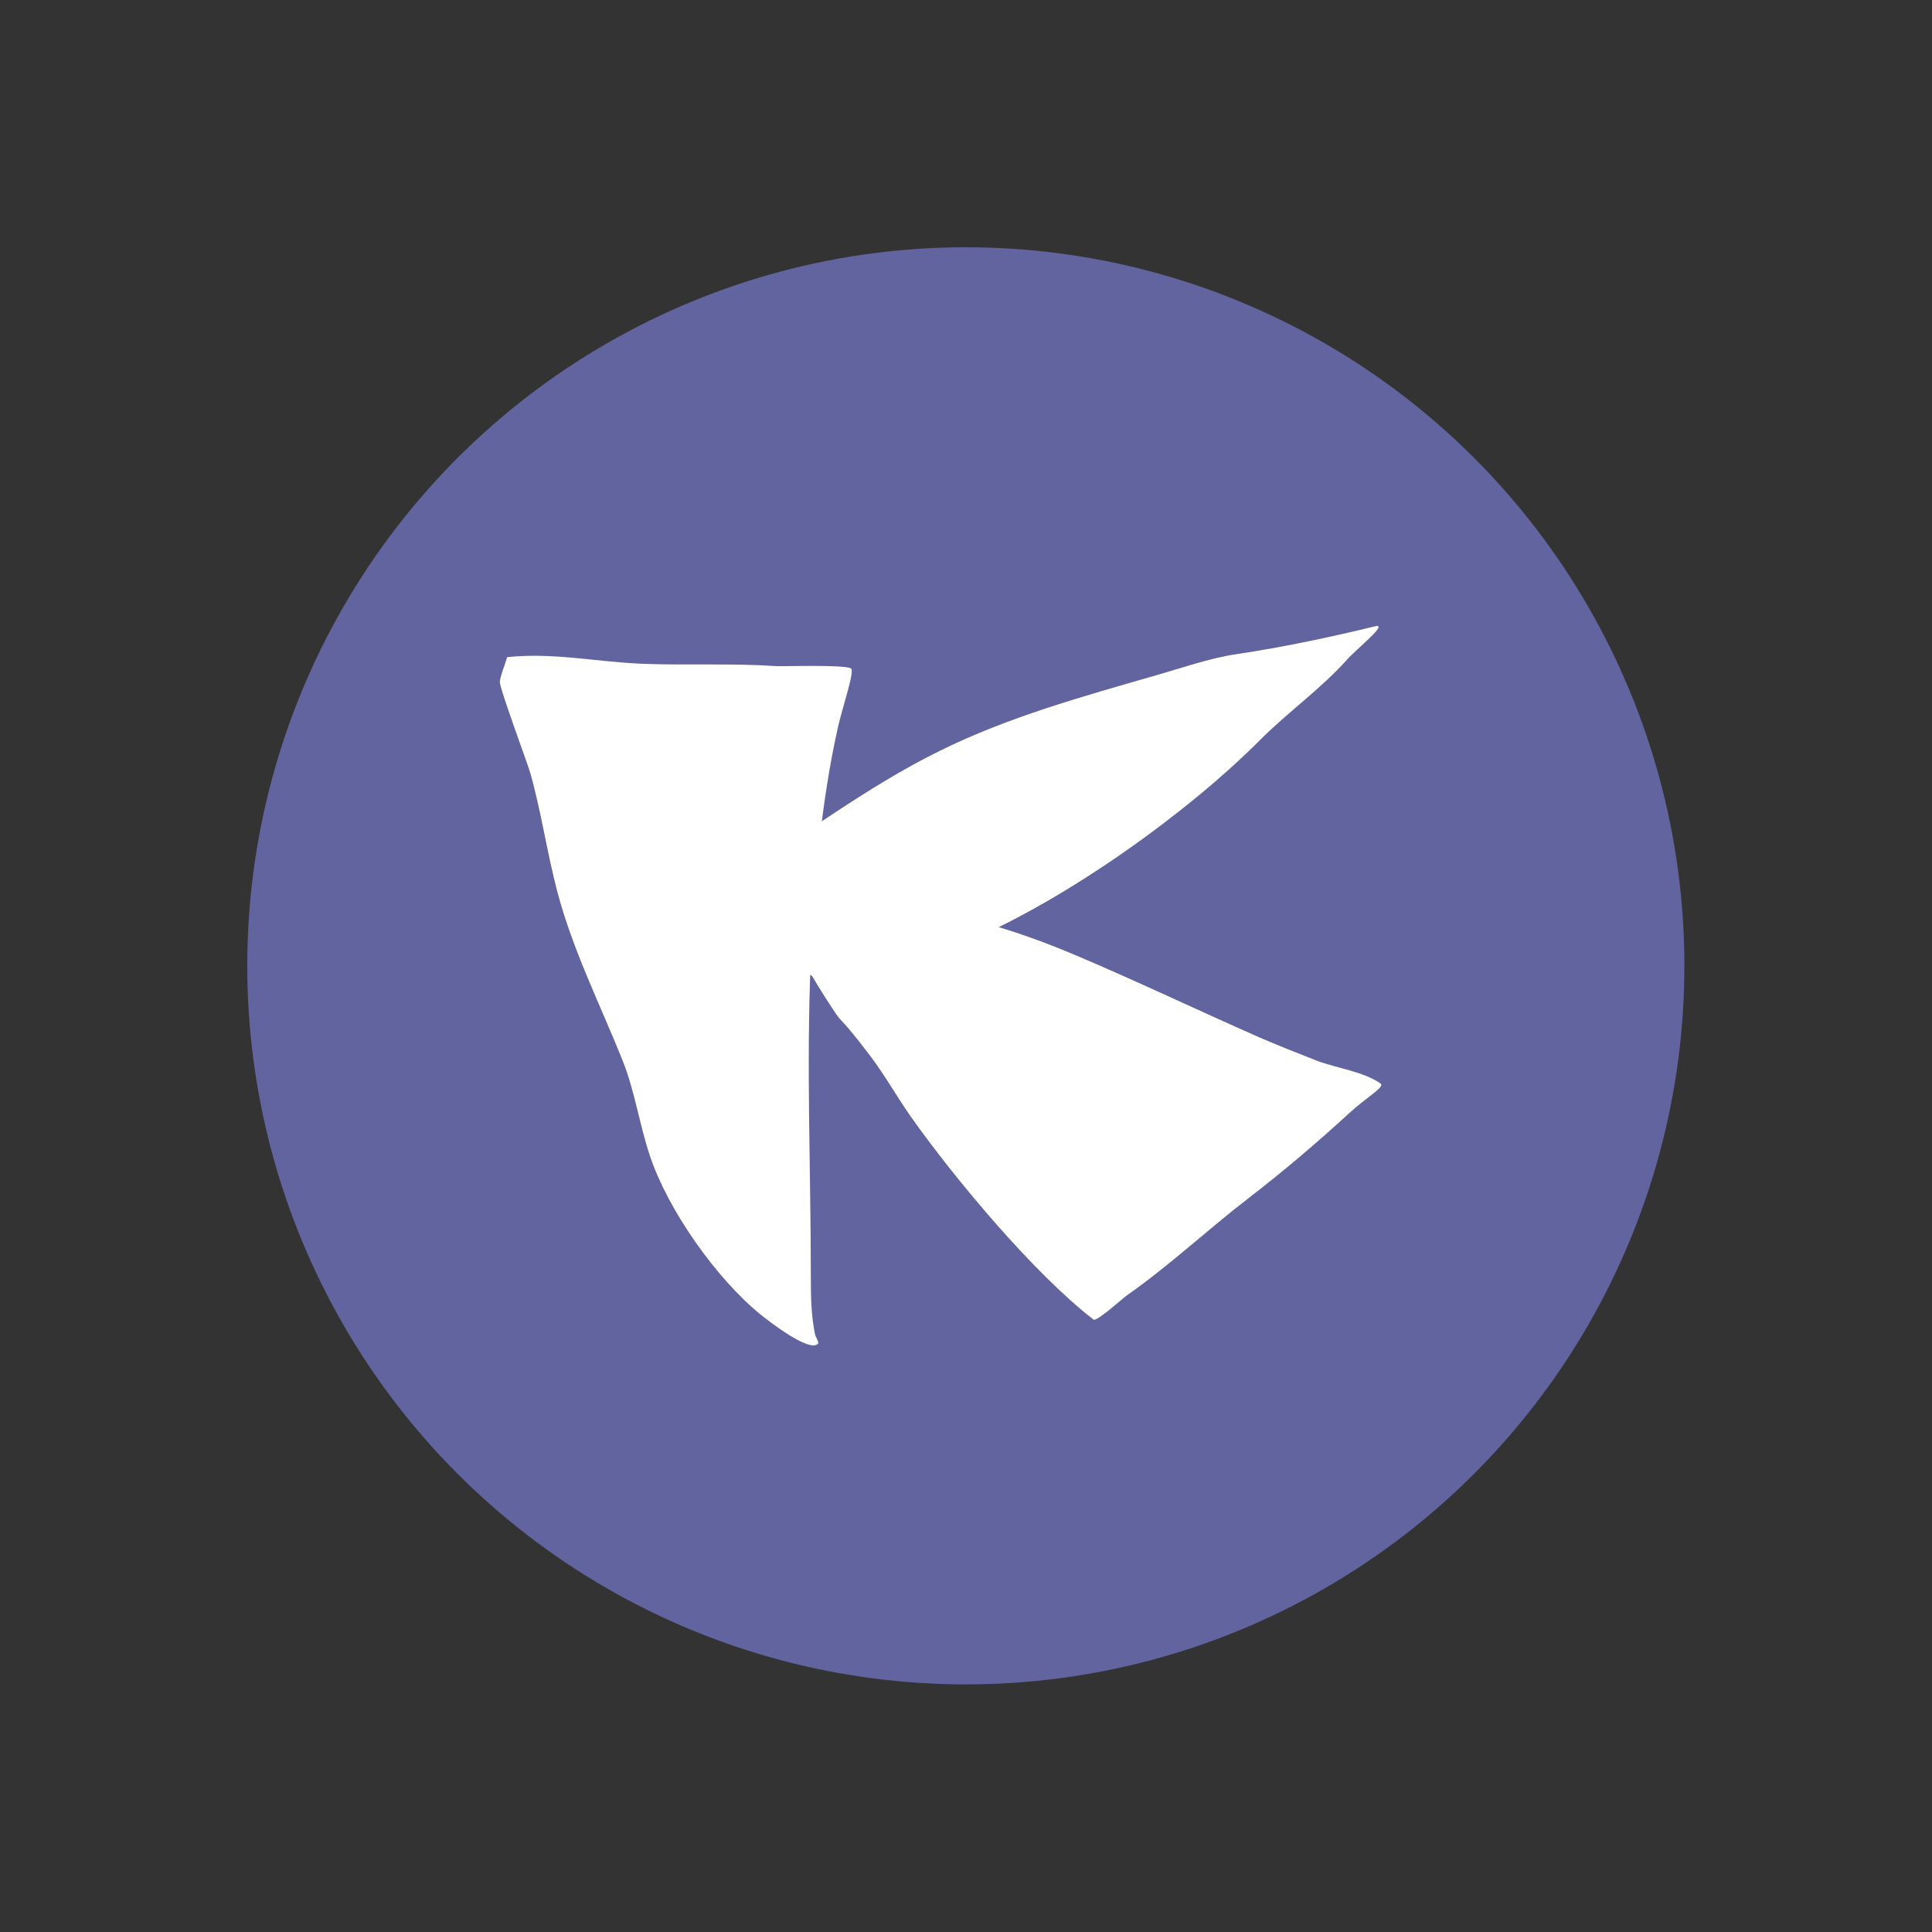 <?xml version="1.0" encoding="UTF-8" standalone="no"?>
<!-- Created with Inkscape (http://www.inkscape.org/) -->

<svg
   width="22"
   height="22"
   viewBox="0 0 5.821 5.821"
   version="1.1"
   id="svg1"
   xml:space="preserve"
   inkscape:version="1.2.2 (b0a8486541, 2022-12-01)"
   sodipodi:docname="chat-sotero.svg"
   xmlns:inkscape="http://www.inkscape.org/namespaces/inkscape"
   xmlns:sodipodi="http://sodipodi.sourceforge.net/DTD/sodipodi-0.dtd"
   xmlns="http://www.w3.org/2000/svg"
   xmlns:svg="http://www.w3.org/2000/svg"><rect x="0" y="0" width="5.821" height="5.821" fill="#333333" stroke="none"/><sodipodi:namedview
     id="namedview1"
     pagecolor="#ffffff"
     bordercolor="#000000"
     borderopacity="0.25"
     inkscape:showpageshadow="2"
     inkscape:pageopacity="0.0"
     inkscape:pagecheckerboard="0"
     inkscape:deskcolor="#d1d1d1"
     inkscape:document-units="mm"
     inkscape:zoom="16.509158"
     inkscape:cx="18.171733"
     inkscape:cy="15.62769"
     inkscape:window-width="1863"
     inkscape:window-height="1021"
     inkscape:window-x="0"
     inkscape:window-y="30"
     inkscape:window-maximized="1"
     inkscape:current-layer="layer1"
     showgrid="false" /><defs
     id="defs1" /><g
     inkscape:label="Layer 1"
     inkscape:groupmode="layer"
     id="layer1"><circle
       style="fill:#61649e;fill-opacity:1;stroke-width:0.265"
       id="path217"
       cx="2.91"
       cy="2.91"
       r="2.165" /><path
       style="fill:#ffffff;fill-opacity:1;stroke-width:0.265"
       d="m 1.528,1.98 c 0.138,-0.015 0.273,0.015 0.41,0.02 0.134,0.005 0.268,-0.002 0.402,0.007 0.021,0.001 0.206,-0.005 0.224,0.007 0.012,0.008 -0.025,0.113 -0.04,0.18 -0.05,0.226 -0.071,0.464 -0.081,0.695 -0.014,0.319 -2.05e-5,0.638 -2.05e-5,0.957 0,0.062 0.001,0.118 0.013,0.176 7.011e-4,0.004 0.012,0.022 0.009,0.026 C 2.44,4.078 2.312,3.977 2.292,3.961 2.159,3.853 2.013,3.647 1.958,3.482 1.927,3.389 1.913,3.29 1.877,3.198 1.809,3.028 1.726,2.864 1.679,2.686 1.648,2.568 1.631,2.447 1.598,2.33 c -0.009,-0.032 -0.095,-0.261 -0.092,-0.277 0.004,-0.025 0.015,-0.048 0.022,-0.073 z"
       id="path1391" /><path
       style="fill:#ffffff;fill-opacity:1;stroke-width:0.265"
       d="M 2.195,2.659 C 2.407,2.528 2.608,2.372 2.832,2.262 3.036,2.161 3.263,2.098 3.482,2.035 3.556,2.014 3.644,1.983 3.725,1.971 3.866,1.95 4.012,1.919 4.143,1.887 4.186,1.877 4.087,1.955 4.058,1.988 3.979,2.076 3.881,2.145 3.797,2.229 3.574,2.453 3.213,2.709 2.921,2.834 2.822,2.877 2.736,2.939 2.641,2.988 2.629,2.994 2.601,3.021 2.593,3.018 2.545,3.003 2.221,2.814 2.193,2.76 2.177,2.73 2.221,2.681 2.195,2.659 2.163,2.632 2.108,2.673 2.07,2.656 2.006,2.629 1.996,2.575 1.955,2.534"
       id="path1393" /><path
       style="fill:#ffffff;fill-opacity:1;stroke-width:0.265"
       d="m 2.385,2.736 c 0.288,-0.046 0.586,0.028 0.851,0.14 0.187,0.079 0.371,0.167 0.557,0.249 0.058,0.025 0.116,0.048 0.175,0.071 0.058,0.022 0.142,0.033 0.192,0.069 0.013,0.01 -0.044,0.042 -0.094,0.088 C 3.968,3.443 3.868,3.528 3.763,3.609 3.638,3.705 3.525,3.812 3.395,3.903 c -0.009,0.006 -0.091,0.08 -0.1,0.073 C 3.116,3.838 2.876,3.551 2.744,3.364 2.702,3.304 2.665,3.238 2.621,3.18 2.506,3.029 2.555,3.113 2.485,3.003 2.469,2.978 2.418,2.897 2.409,2.866 2.397,2.824 2.41,2.772 2.385,2.736 2.384,2.735 2.284,2.691 2.262,2.659"
       id="path1395" /></g></svg>
